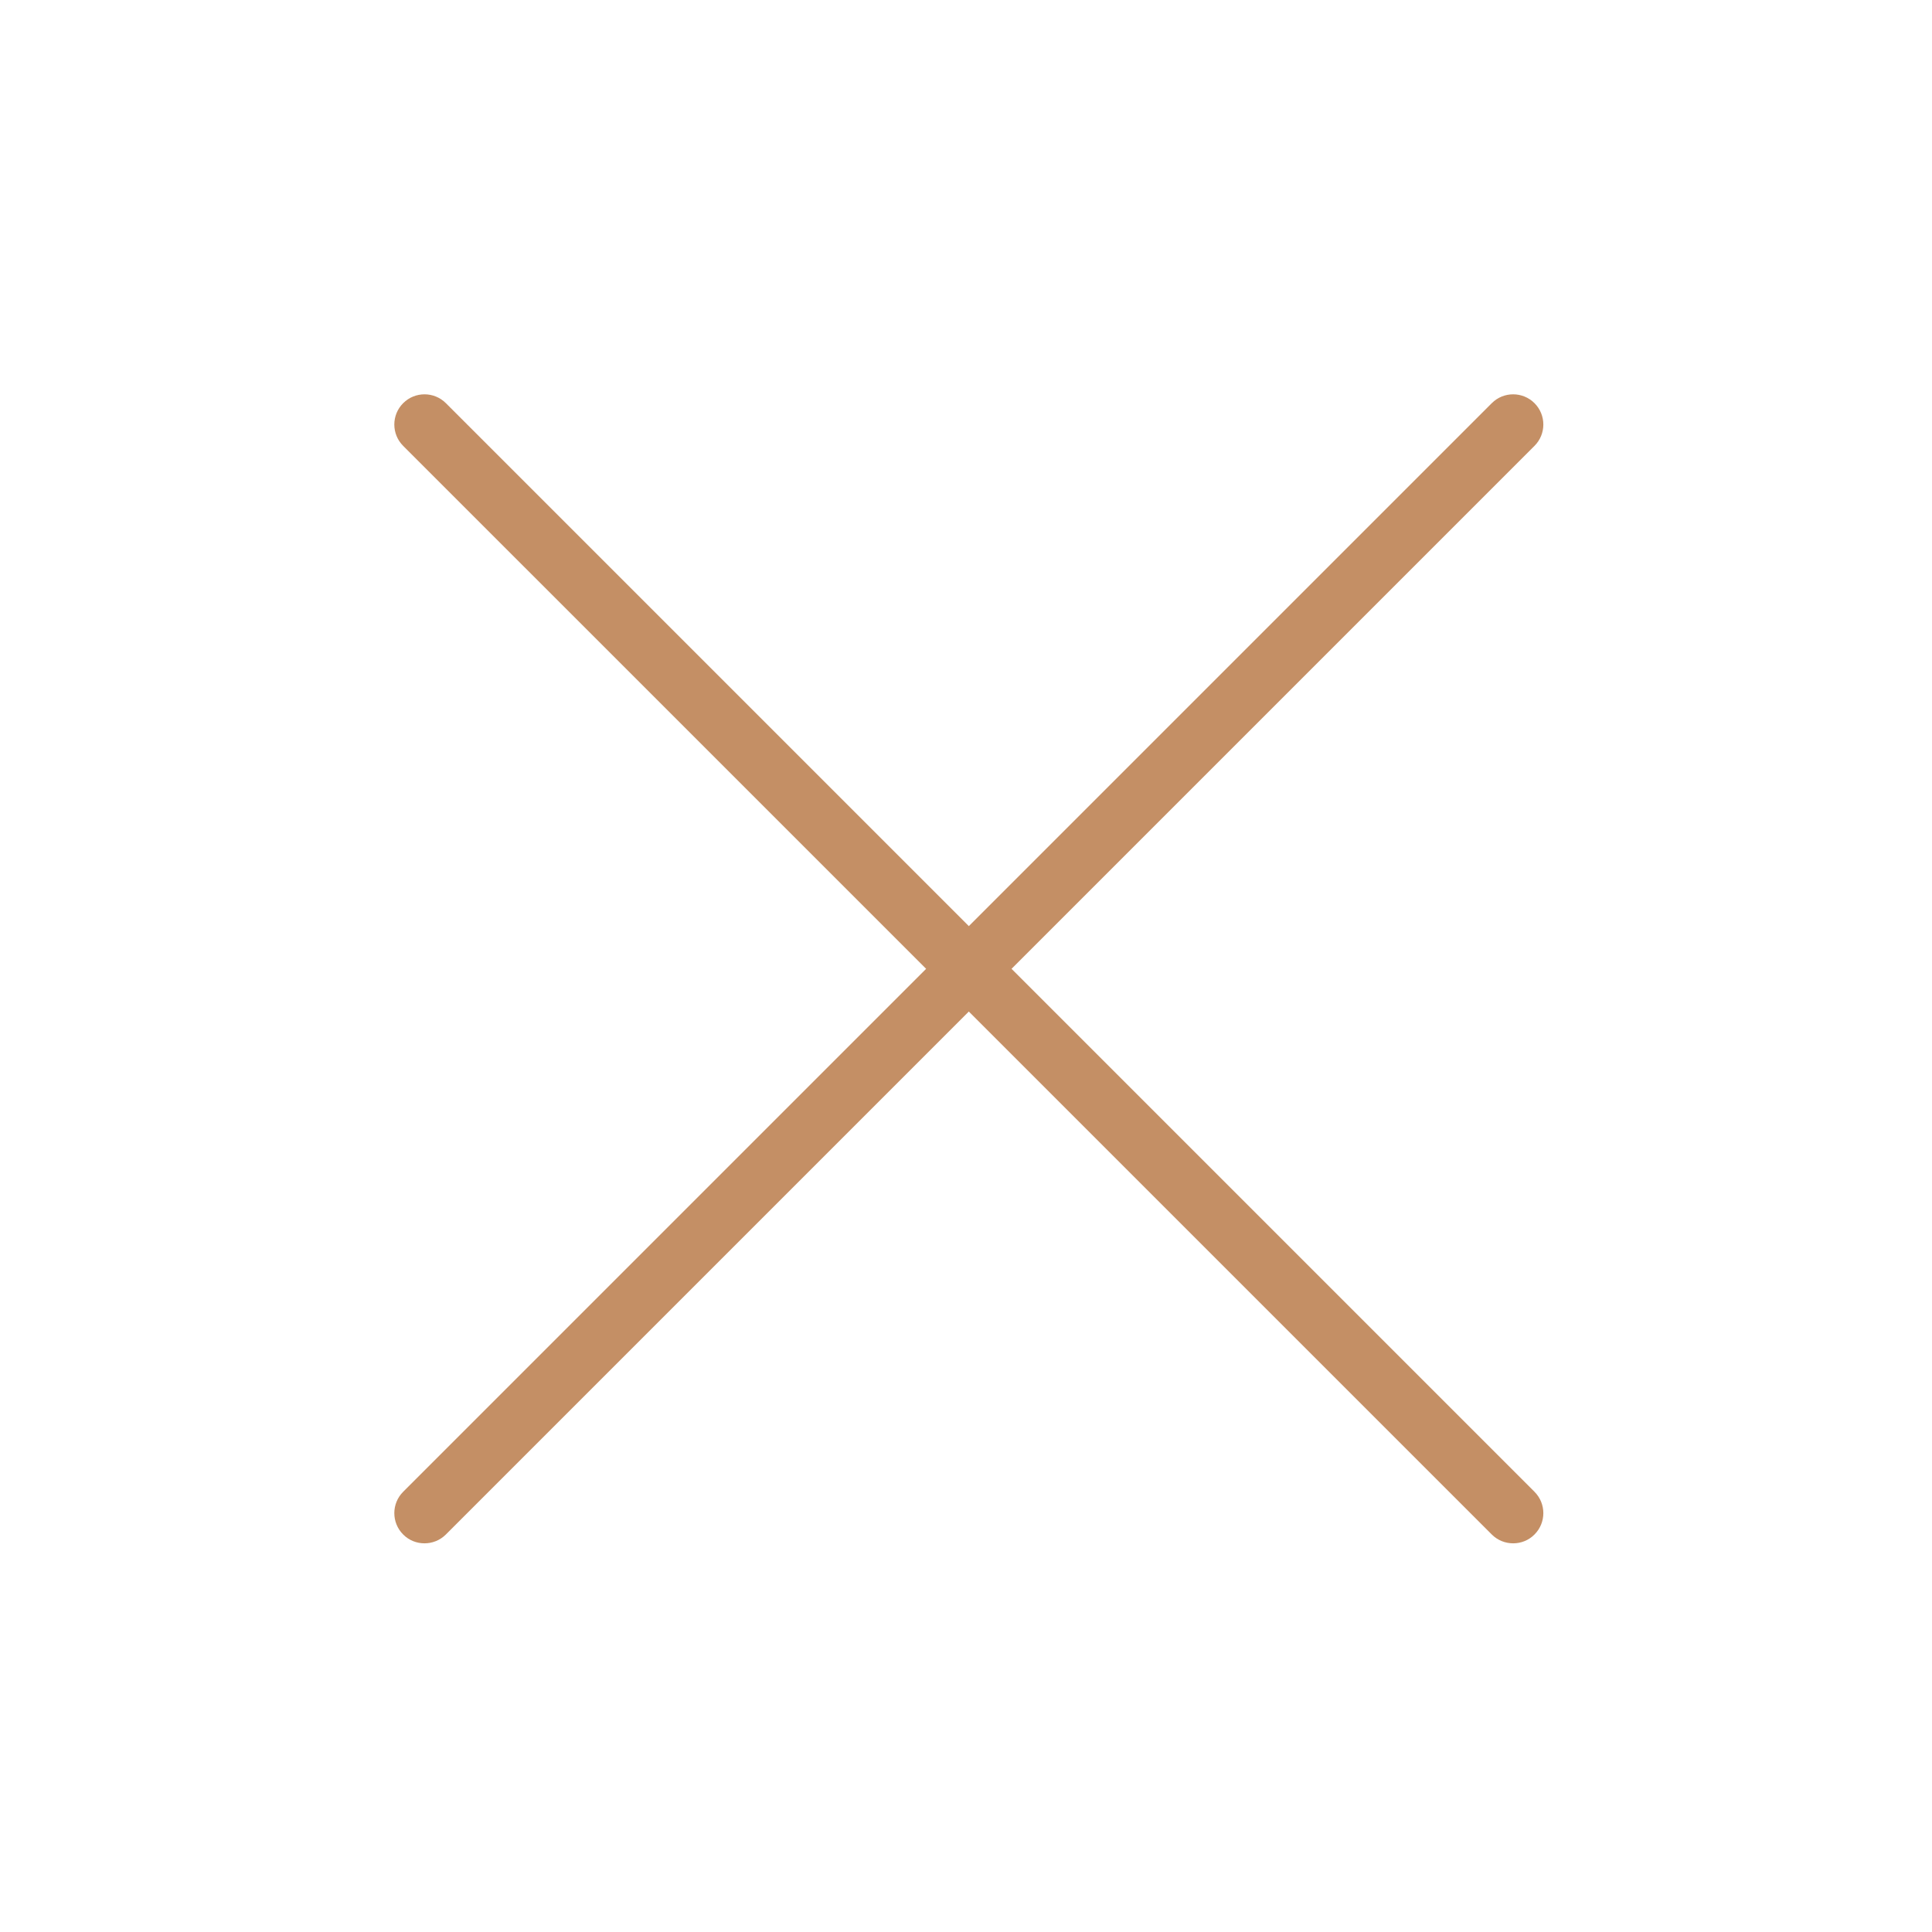 <svg width="28" height="28" viewBox="0 0 28 28" fill="none" xmlns="http://www.w3.org/2000/svg">
<path d="M14.66 14.041L22.239 6.462C22.41 6.291 22.41 6.014 22.239 5.843C22.068 5.672 21.791 5.672 21.62 5.843L14.041 13.422L6.462 5.843C6.291 5.672 6.014 5.672 5.843 5.843C5.672 6.014 5.672 6.291 5.843 6.462L13.422 14.041L5.843 21.62C5.672 21.791 5.672 22.068 5.843 22.239C5.928 22.325 6.04 22.367 6.152 22.367C6.264 22.367 6.376 22.325 6.462 22.239L14.041 14.66L21.62 22.239C21.706 22.325 21.818 22.367 21.93 22.367C22.042 22.367 22.154 22.325 22.239 22.239C22.41 22.068 22.41 21.791 22.239 21.62L14.66 14.041Z" fill="#C48F65"/>
</svg>
